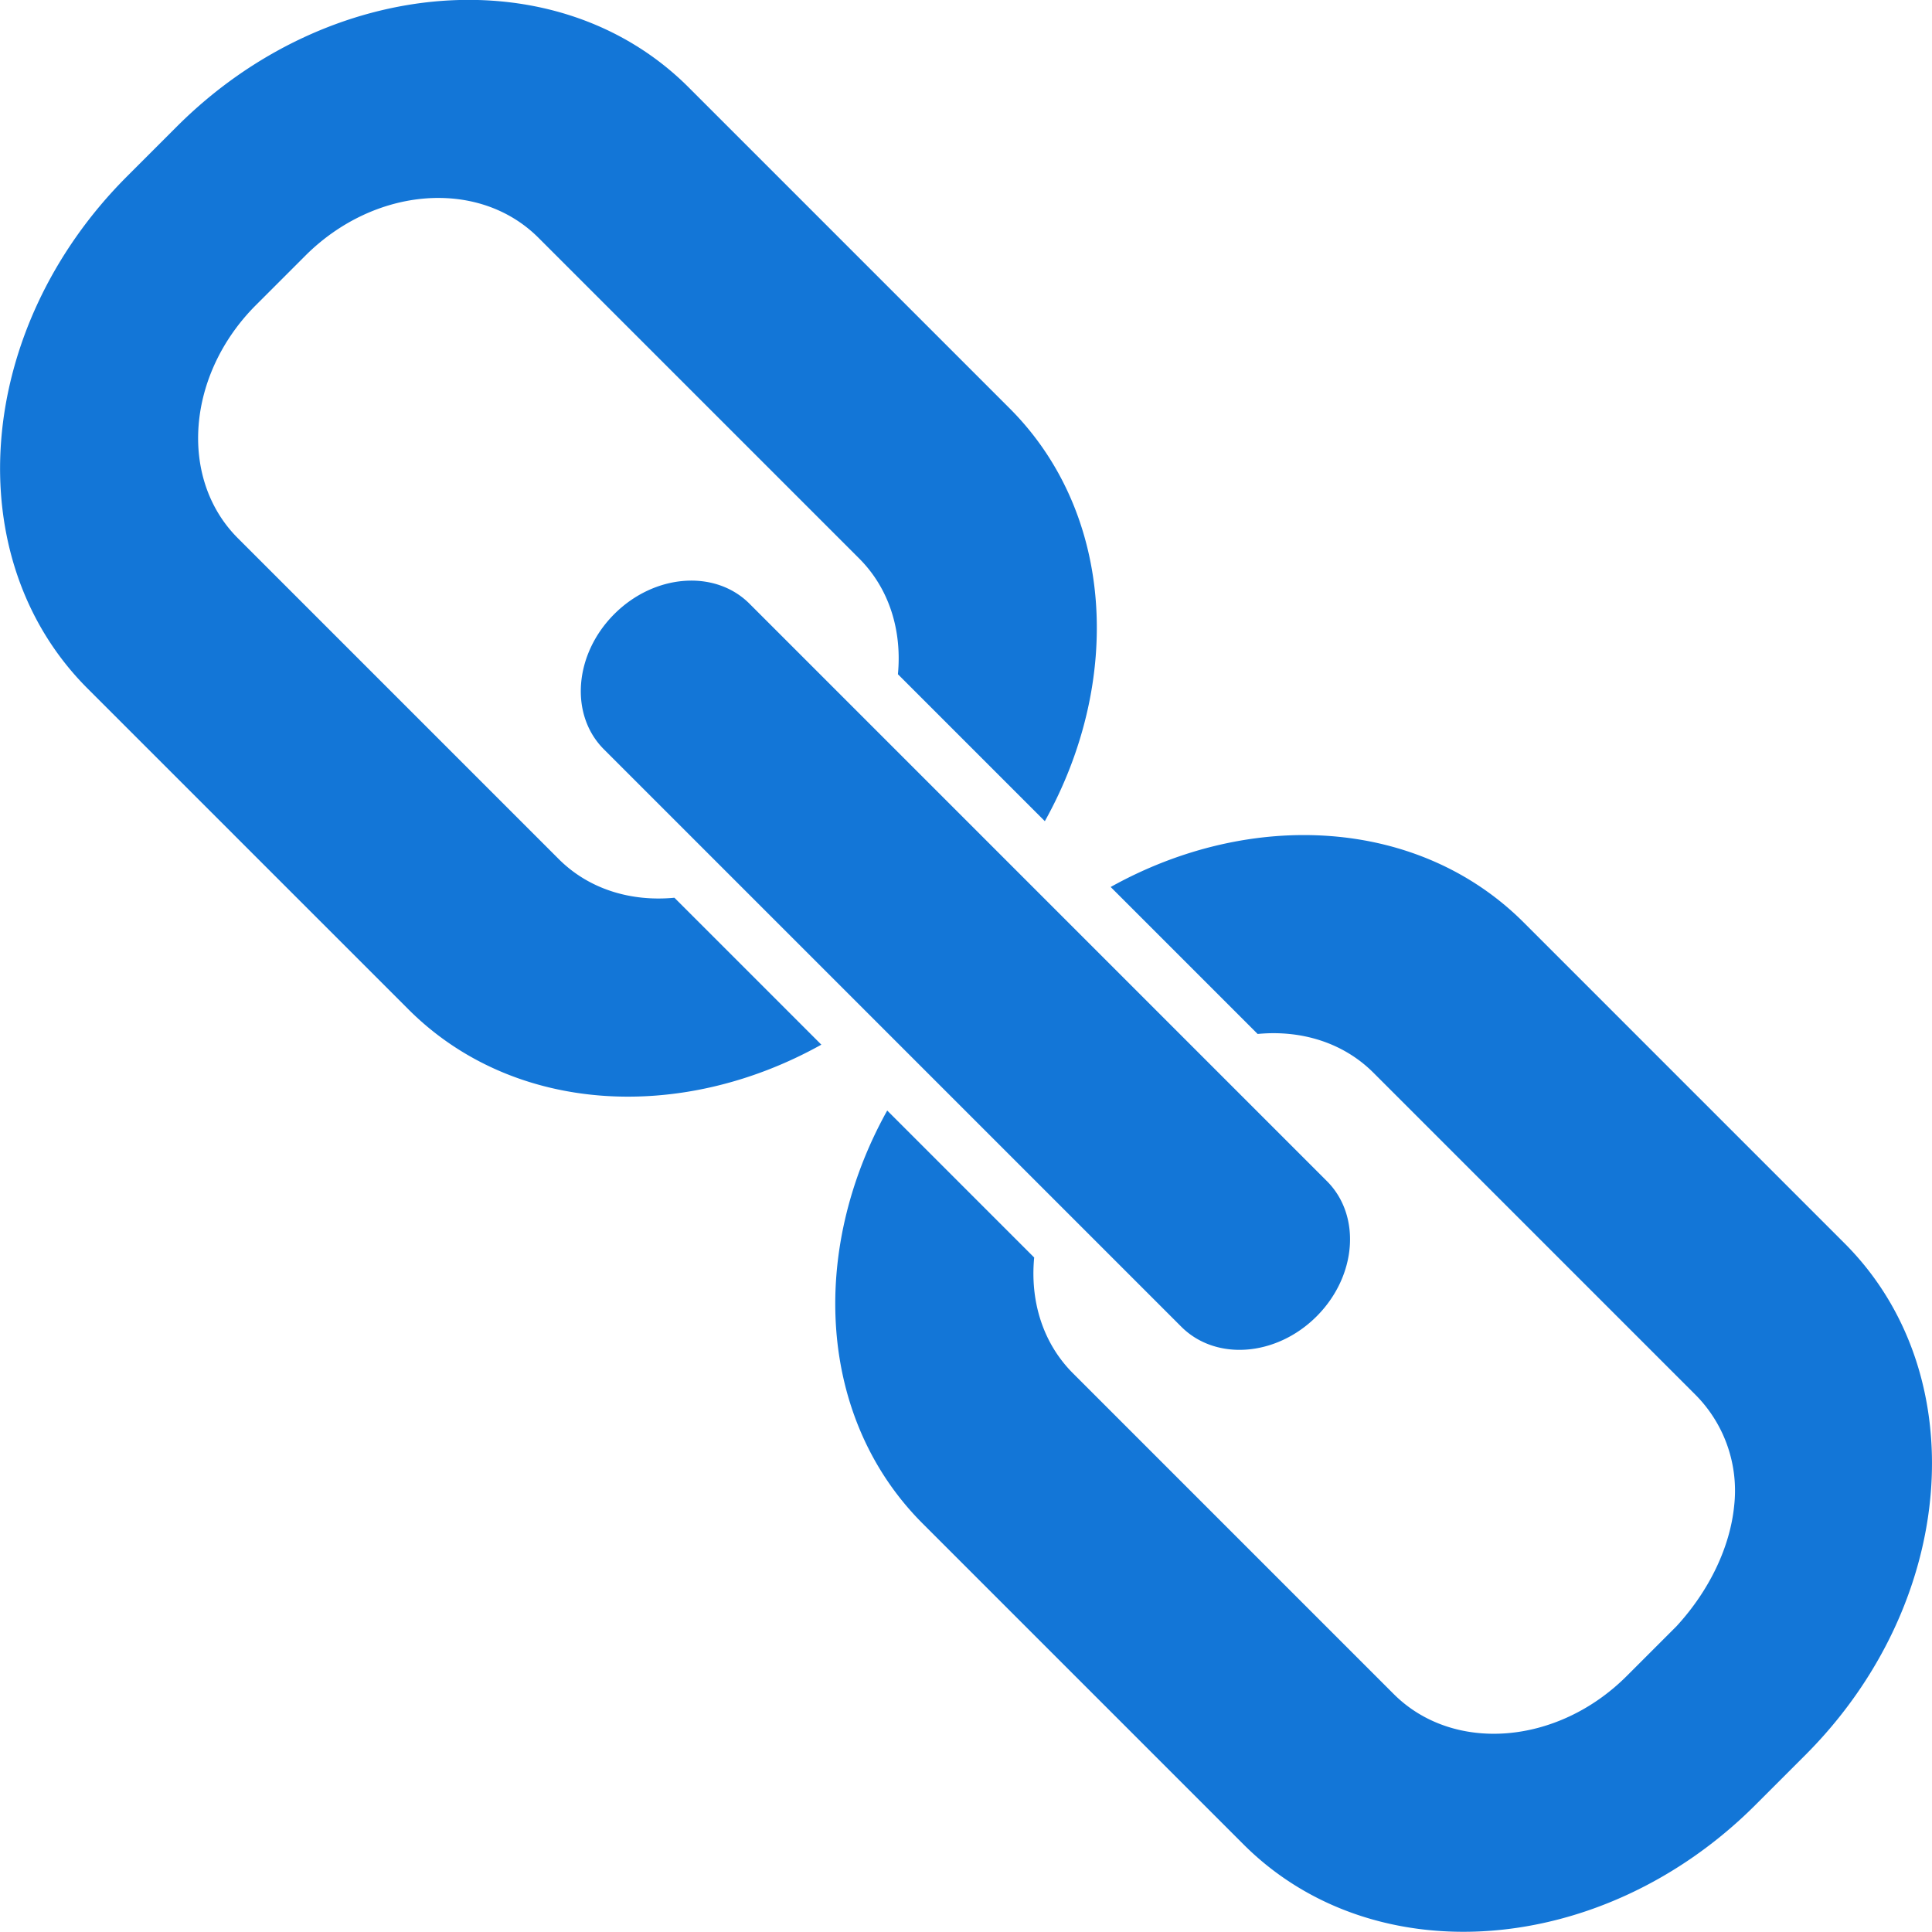 <svg xmlns="http://www.w3.org/2000/svg" width="349.781" height="349.75" viewBox="0 0 349.781 349.75">
  <defs>
    <style>
      .cls-1 {
        fill: #1376d7;
        fill-rule: evenodd;
      }
    </style>
  </defs>
  <path id="link.svg" class="cls-1" d="M360.441,350.869l-9.063,9.063c-27.563,27.533-69.008,30.734-92.638,7.127l-58.133-58.134c-18.9-18.927-20.589-49.247-6.387-74.742l26.609,26.609c-0.747,7.809,1.506,15.417,6.985,20.926l58.133,58.134c10.744,10.7,29.573,9.249,42.109-3.242l9.063-9.062c6.05-6.583,9.684-14.433,10.427-21.7a24.605,24.605,0,0,0-7.193-20.4L282.22,227.312c-5.505-5.483-13.125-7.74-20.934-6.991l-26.61-26.61c25.5-14.2,55.83-12.5,74.751,6.394l58.133,58.134C391.16,281.861,387.982,323.314,360.441,350.869ZM144.809,144.3c7.274-7.274,18.237-8.117,24.477-1.877L273.828,246.966c6.247,6.247,5.4,17.209-1.87,24.483s-18.244,8.124-24.491,1.877L142.925,168.784C136.686,162.545,137.528,151.582,144.809,144.3Zm51.35,10.893c0.741-7.817-1.5-15.418-6.984-20.926L131.041,76.134c-10.752-10.706-29.561-9.26-42.117,3.234L79.862,88.43c-12.479,12.541-13.94,31.366-3.226,42.11l58.134,58.134c5.494,5.479,13.106,7.728,20.926,6.984l26.6,26.6c-25.5,14.207-55.823,12.527-74.739-6.374L49.424,157.751C25.813,134.125,29.007,92.672,56.54,65.108L65.6,56.046c27.563-27.548,69.024-30.734,92.65-7.123l58.134,58.134c18.9,18.9,20.582,49.24,6.374,74.739Z" transform="translate(-33.594 -33.125)"/>
</svg>
